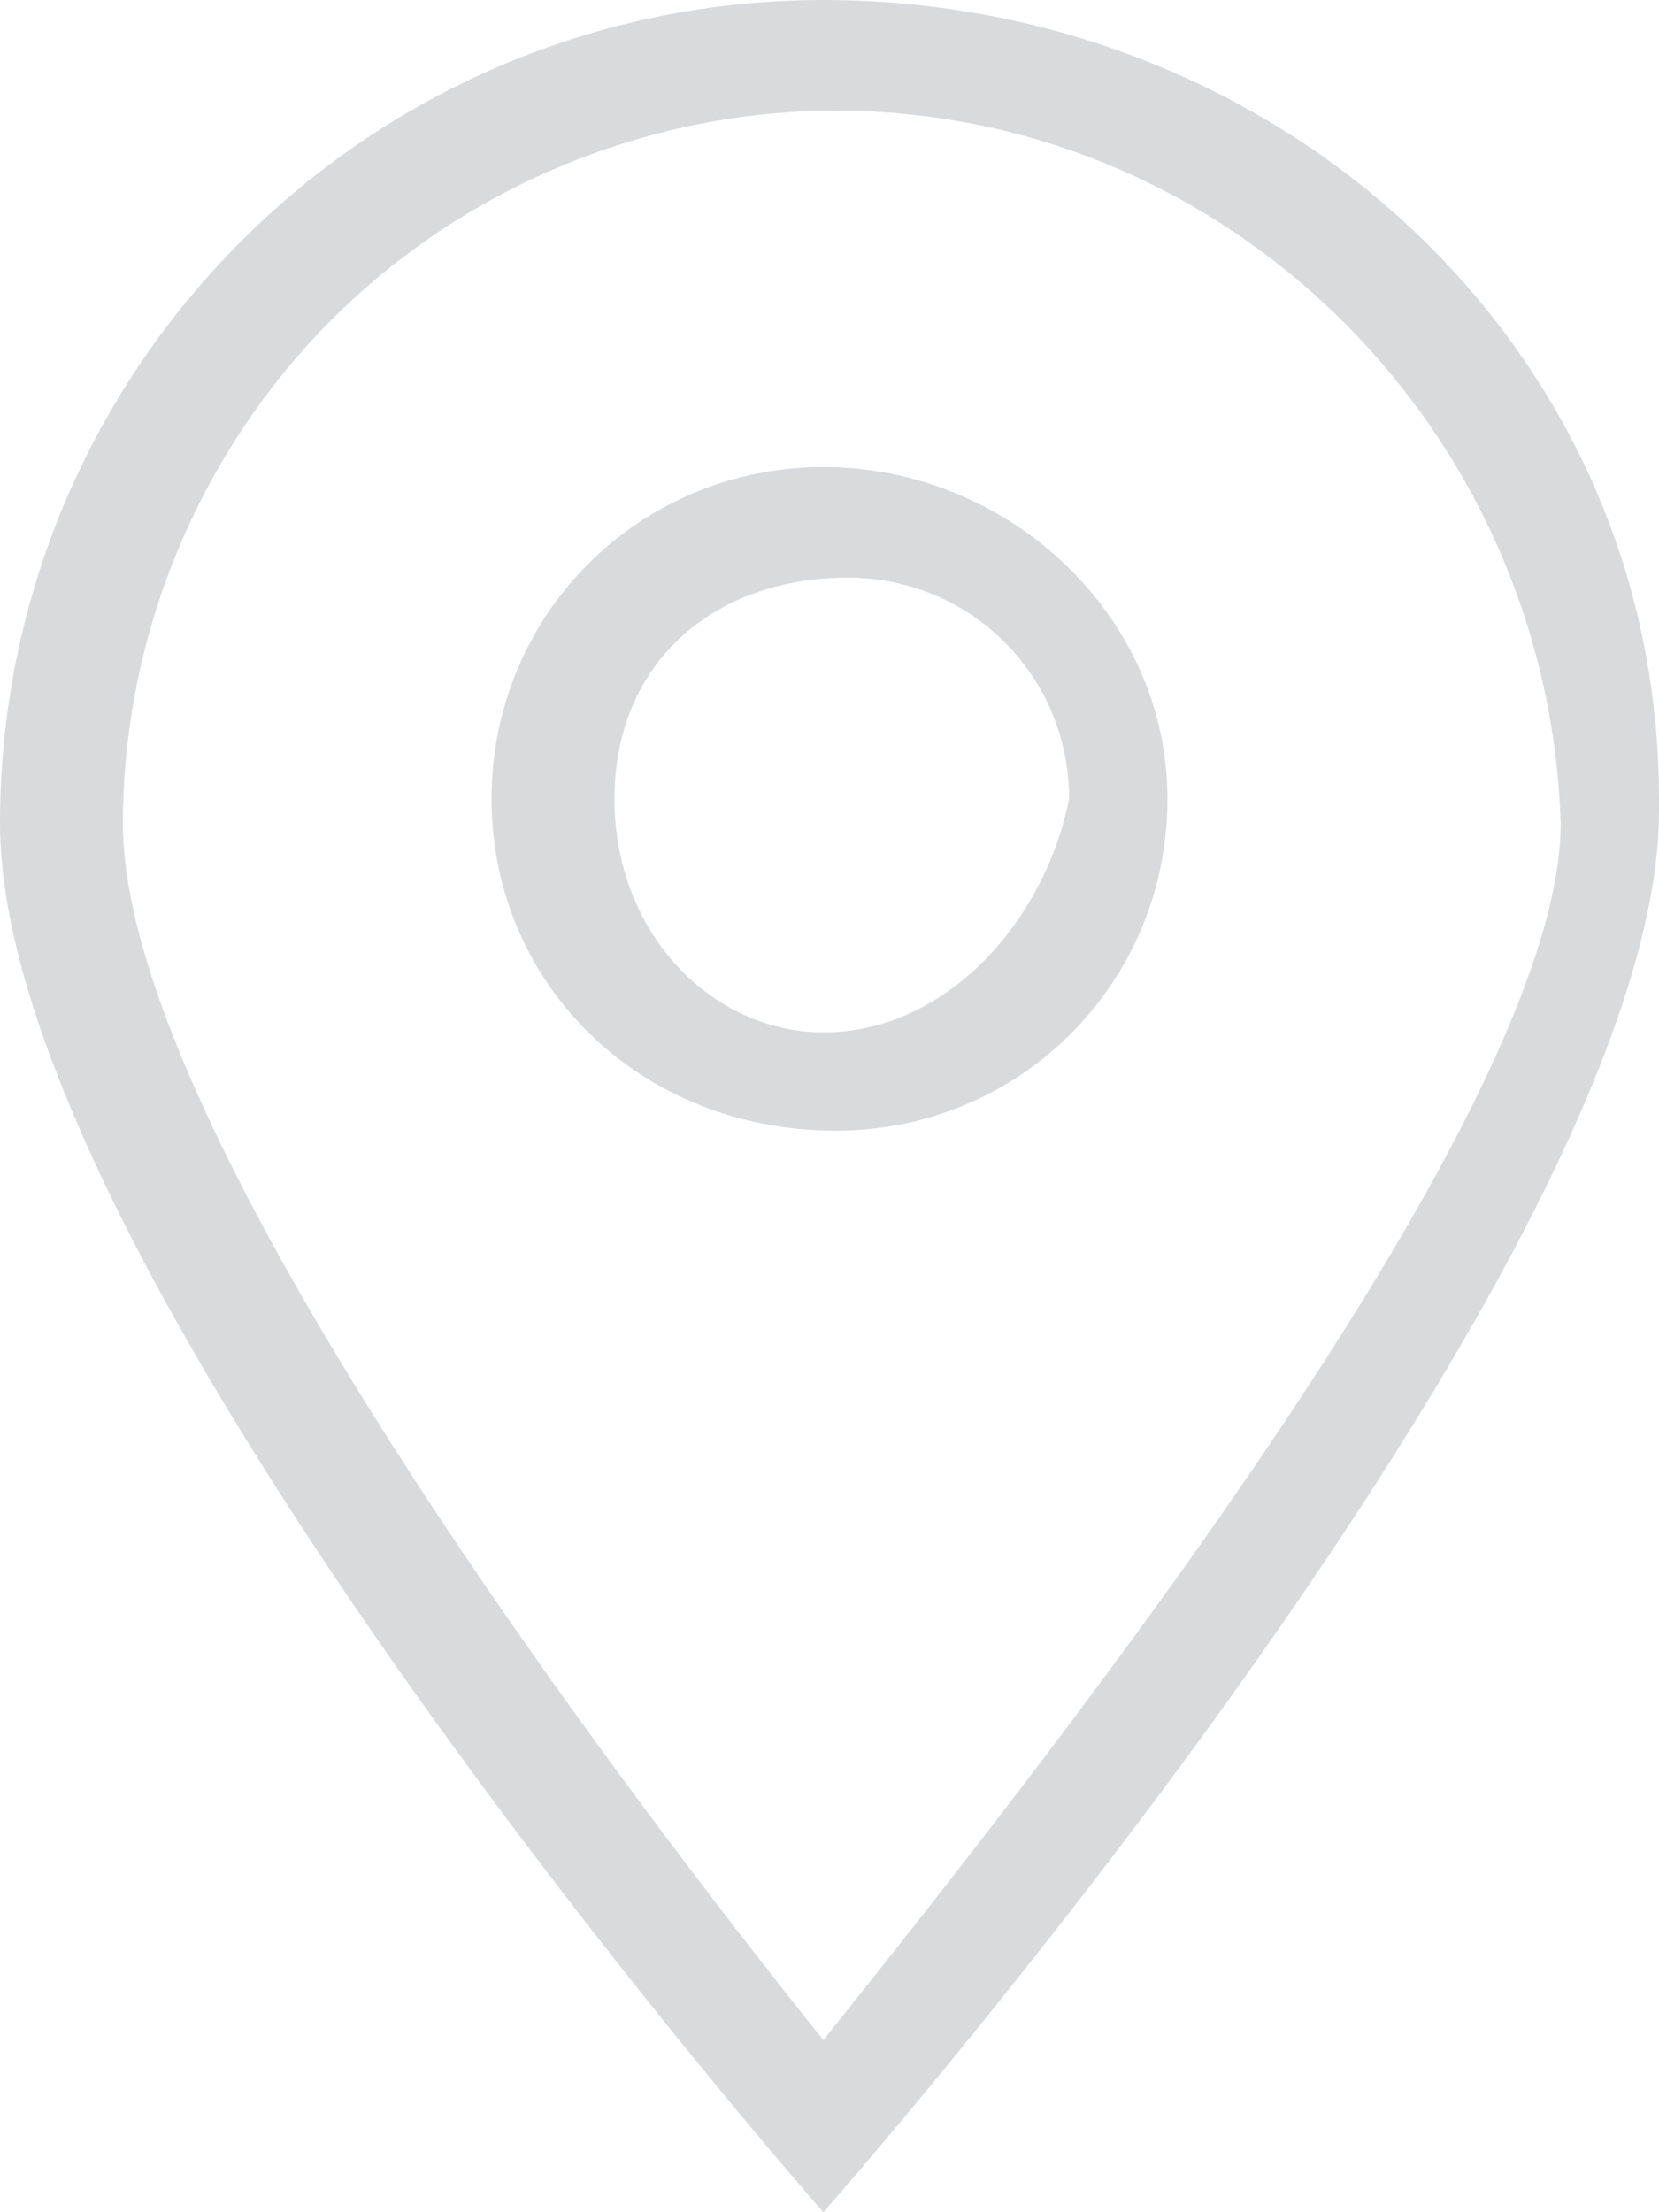 <?xml version="1.0" encoding="utf-8"?>
<!-- Generator: Adobe Illustrator 24.0.2, SVG Export Plug-In . SVG Version: 6.00 Build 0)  -->
<svg version="1.1" id="Layer_1" xmlns="http://www.w3.org/2000/svg" xmlns:xlink="http://www.w3.org/1999/xlink" x="0px" y="0px"
	 viewBox="0 0 13.5 18" style="enable-background:new 0 0 13.5 18;" xml:space="preserve">
<style type="text/css">
	.st0{fill:#D8DADC;}
</style>
<title>mini_icon_area</title>
<g id="Layer_2_1_">
	<g id="Layer_1-2">
		<g id="icon_marker">
			<path id="패스_1306" class="st0" d="M6.7,0L6.7,0C3,0,0,3,0,6.7l0,0l0,0C0,10.4,6.7,18,6.7,18s6.8-7.7,6.8-11.4V6.5
				C13.5,2.8,10.4,0,6.7,0L6.7,0z M6.7,16.6C4.7,14.1,1,9.1,1,6.7c0-1.5,0.6-3,1.7-4.1s2.6-1.7,4.1-1.7l0,0c3.2,0,5.8,2.6,5.9,5.8
				C12.7,9,8.7,14.1,6.7,16.6z M6.7,3.8C5.2,3.8,4,5,4,6.5s1.2,2.7,2.8,2.7c1.5,0,2.7-1.2,2.7-2.7S8.2,3.8,6.7,3.8L6.7,3.8z
				 M6.7,8.4C5.8,8.4,5,7.6,5,6.5s0.8-1.8,1.9-1.8c1,0,1.8,0.8,1.8,1.8C8.5,7.5,7.7,8.4,6.7,8.4L6.7,8.4z"/>
		</g>
	</g>
</g>
</svg>

